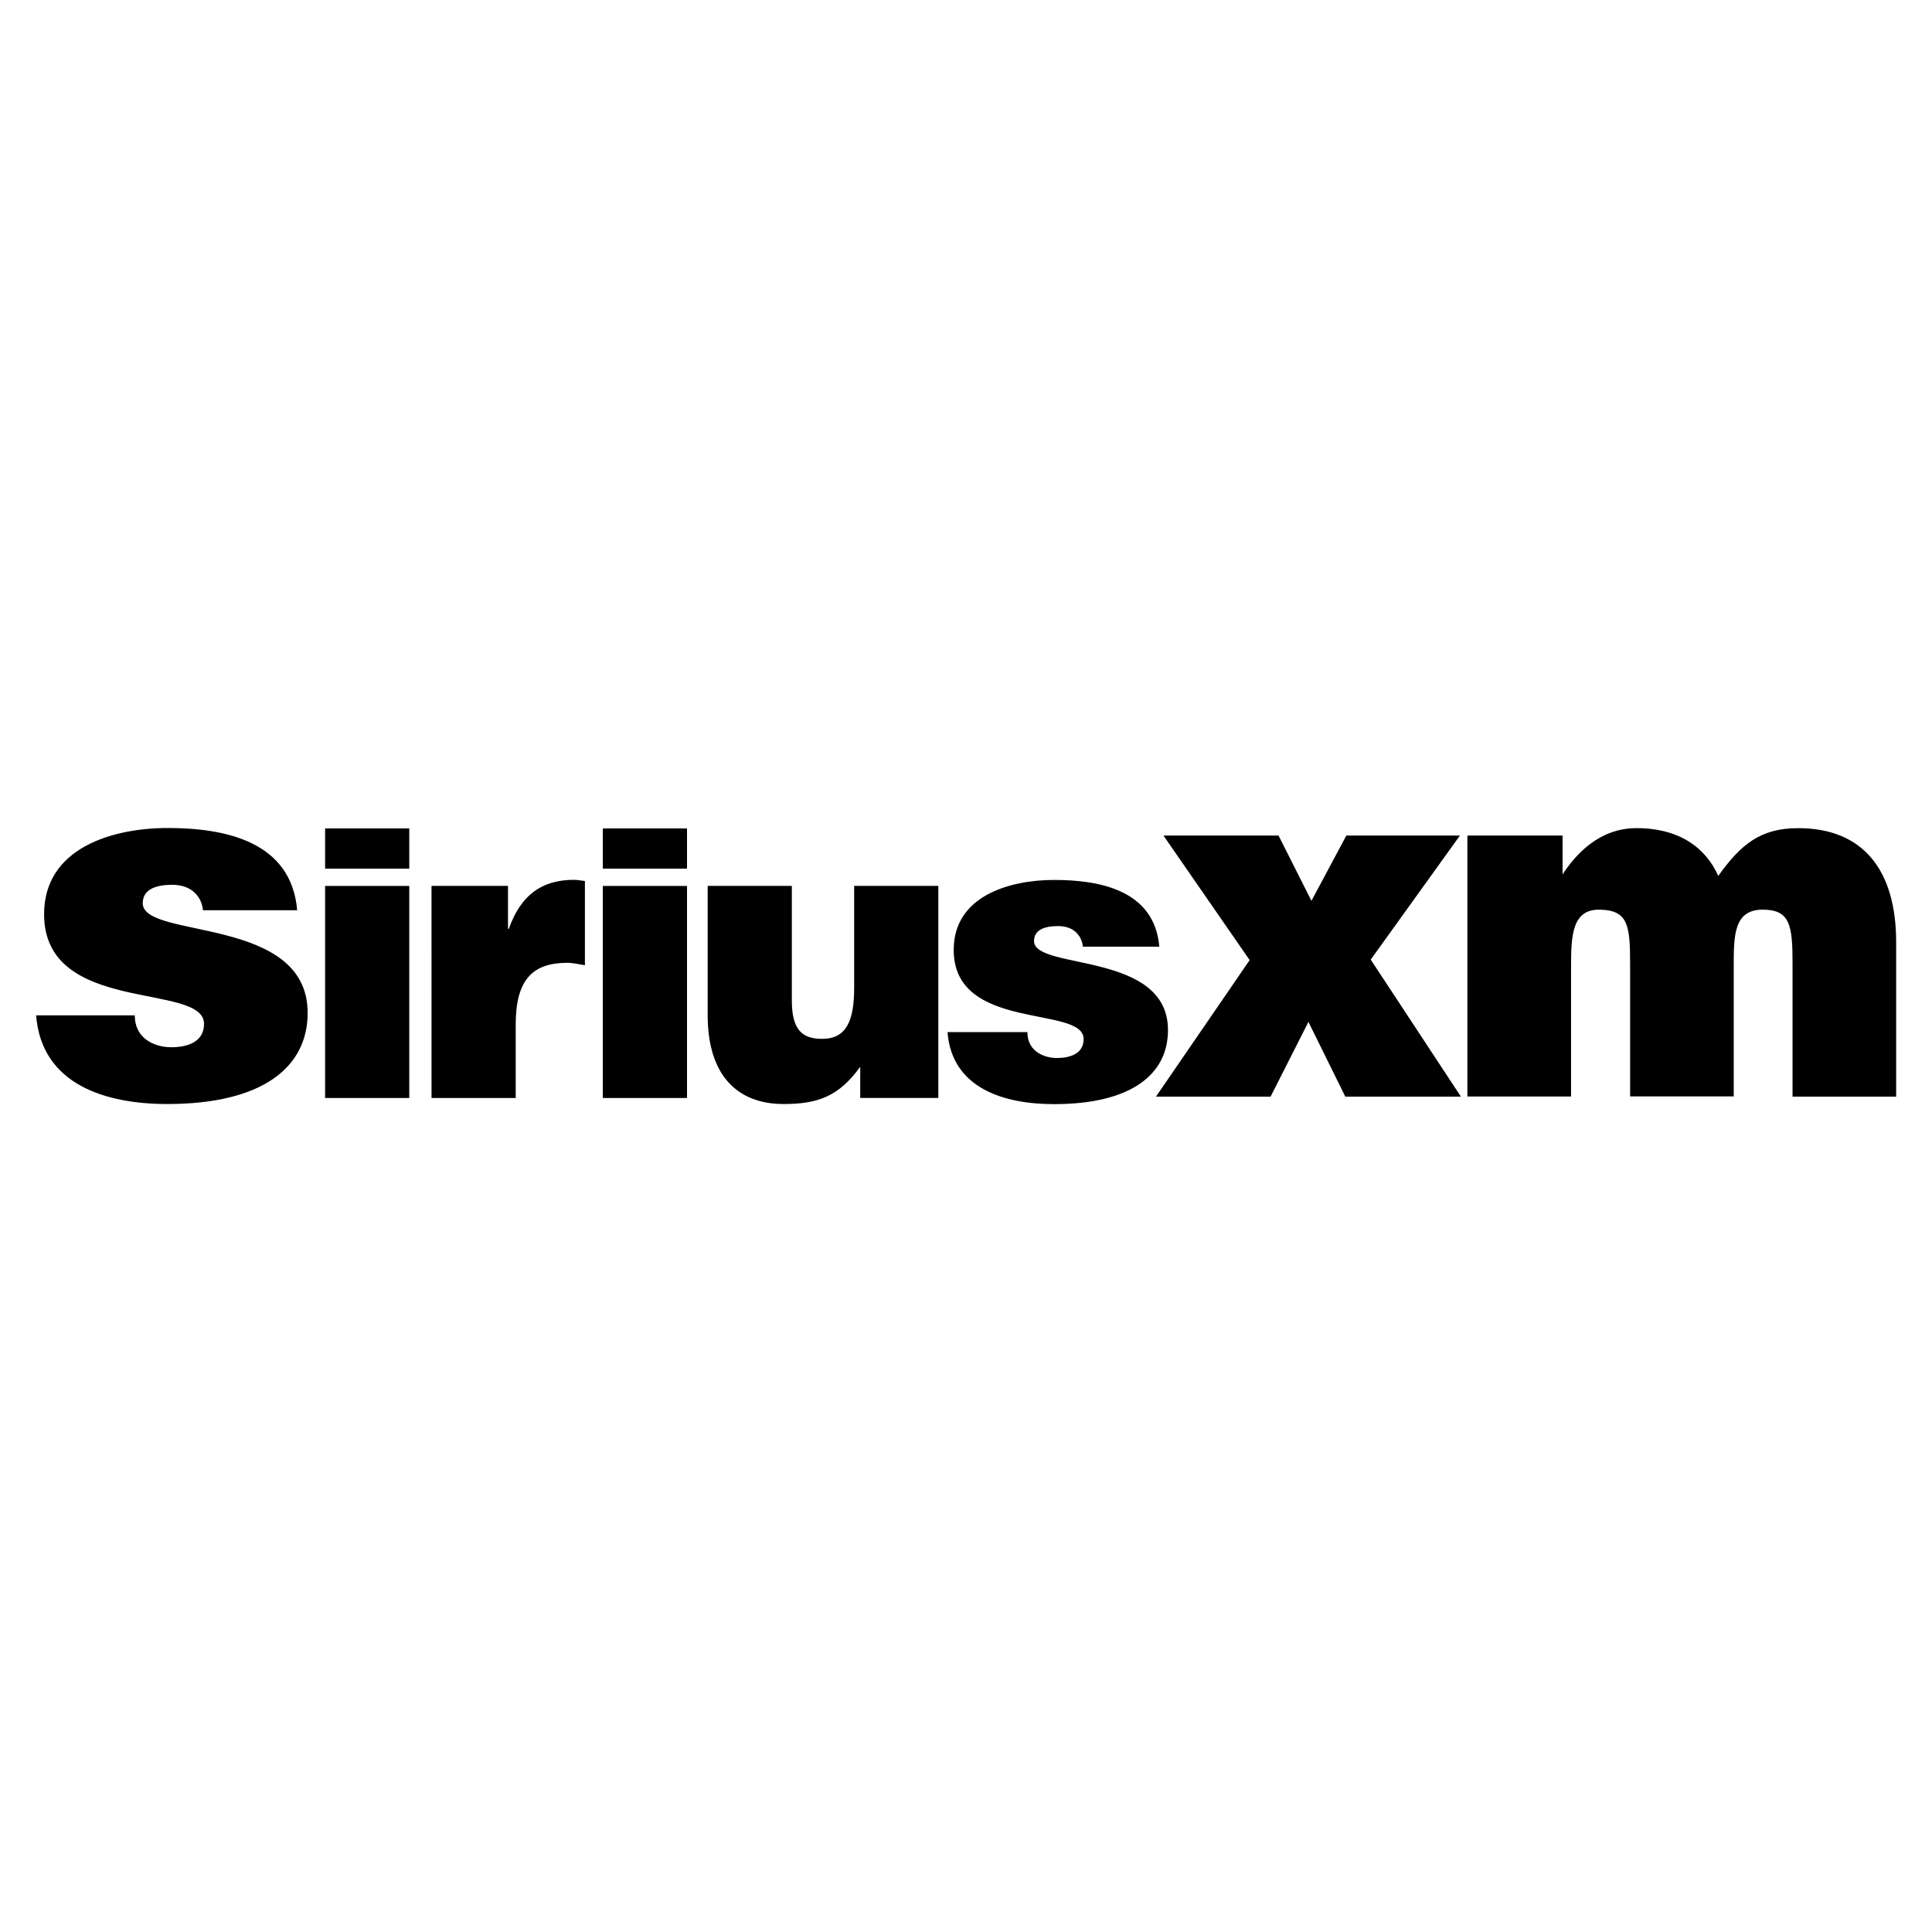 <svg xmlns="http://www.w3.org/2000/svg" xmlns:xlink="http://www.w3.org/1999/xlink" viewBox="0 0 280 60" height="1em" width="1em">
  <defs>
    <clipPath id="A">
      <use xlink:href="#B" width="308.117" height="66.103"/>
    </clipPath>
    <path id="B" d="M.002 0h308.113v66.103H.002z"/>
    <path id="C" d="M61.772-71.653c.018.072.007.127-.026.2-.053.1-.112.063-.165.128a.64.64 0 0 0-.079.362c-.17.058-.01.227-.015.35-.002.05-.04.105-.045.16-.01.12.017.266.068.37.097.198.268.413.435.544.2.148.365.572.608.63.177.042.384-.104.543-.143.18-.043.397.01.57-.053.222-.08.127-.337.288-.45.104-.074.287-.01.406-.05.2-.07.34-.263.376-.46.016-.082.01-.145.04-.22.04-.103.11-.16.1-.293-.01-.062-.052-.12-.064-.187-.022-.114.002-.224 0-.337-.003-.2.017-.38-.078-.55-.38-.688-1.236-.93-1.975-.79-.18.034-.287.126-.442.207-.17.088-.14.166-.318.224-.08.026-.216.124-.215.224.001.115.005.05.012.17-.02.01-.02-.005-.03-.025"/>
    <path id="D" d="M.44-71.653c.018.072.008.127-.026.2-.052.1-.113.063-.165.128a.63.63 0 0 0-.079.362c-.17.058-.01.227-.015.35-.002.05-.04.105-.045.16-.01.12.017.266.068.37.097.198.268.413.435.544.2.148.365.572.608.63.177.042.384-.104.543-.143.18-.043.397.01.57-.053.222-.08.127-.337.288-.45.104-.074.287-.01.406-.05.2-.07.34-.263.376-.46.016-.082.01-.145.04-.22.038-.103.11-.16.1-.293-.01-.062-.05-.12-.064-.187-.02-.114.002-.224 0-.337-.003-.2.017-.38-.078-.55-.38-.688-1.236-.93-1.975-.79-.18.034-.287.126-.442.207-.17.088-.14.166-.318.224-.08.026-.215.124-.215.224.002.115.005.05.012.17-.02.01-.02-.005-.03-.025"/>
    <path id="E" d="M.495-56.348c.018.072.007.127-.026.2-.053.1-.112.063-.165.128a.64.64 0 0 0-.079.362c-.17.058-.01.227-.015.35-.002.05-.04.105-.045.16-.01.12.017.266.068.37.097.198.268.413.435.544.2.148.365.572.608.63.177.042.384-.104.543-.143.18-.043.397.01.57-.053.222-.08.127-.337.288-.45.104-.074.287-.01.406-.05.2-.07.34-.263.376-.46.016-.082.01-.145.04-.22.04-.103.11-.16.1-.293-.01-.062-.052-.12-.064-.187-.022-.114.002-.224 0-.337-.003-.2.017-.38-.078-.55-.38-.688-1.236-.93-1.975-.79-.18.034-.287.126-.442.207-.17.088-.14.166-.318.224-.08.026-.216.124-.215.224l.013.17c-.02.01-.02-.005-.03-.025"/>
    <path id="F" d="M8.156-41.042c.018.072.007.127-.026.2-.053.1-.112.063-.165.128a.64.64 0 0 0-.079.362c-.17.058-.01.227-.015.35-.002.05-.04.105-.045.16-.01.12.017.266.068.37.097.198.268.413.435.544.2.148.365.572.608.63.177.042.384-.104.543-.143.18-.043.397.01.57-.053.222-.08.127-.337.288-.45.104-.074.287-.01.406-.05.2-.07.34-.263.376-.46.016-.082.01-.145.04-.22.04-.103.11-.16.1-.293-.01-.062-.052-.12-.064-.187-.022-.114.002-.224 0-.337-.003-.2.017-.38-.078-.55-.38-.688-1.236-.93-1.975-.79-.18.034-.287.126-.442.207-.17.088-.14.166-.318.224-.08.026-.216.124-.215.224.001.115.005.05.012.17-.02.012-.02-.004-.03-.024"/>
  </defs>
  <pattern x="-221.455" y="263.524" width="69" height="69" patternUnits="userSpaceOnUse" viewBox="2.125 -70.896 69 69" overflow="visible">
    <path fill="#f6bb60" d="M71.125-1.896h-69v-69h69z"/>
    <g fill="#fff">
      <use xlink:href="#C"/>
      <use xlink:href="#C" x="-7.667"/>
      <use xlink:href="#C" x="-15.332"/>
      <use xlink:href="#C" x="-23"/>
      <use xlink:href="#C" x="-30.667"/>
      <use xlink:href="#C" x="-38.332"/>
      <use xlink:href="#C" x="-46"/>
      <use xlink:href="#C" x="-53.667"/>
      <use xlink:href="#D"/>
      <use xlink:href="#D" x="69"/>
      <path d="M.495-71.653c.018.072.008.127-.026.2-.052.1-.113.063-.165.128a.63.63 0 0 0-.079.362c-.17.058-.01.227-.015.35-.002.05-.04.105-.045.16-.01.12.017.266.068.37.097.198.268.413.435.544.2.148.365.572.608.63.177.042.384-.104.543-.143.18-.043.397.01.57-.053.222-.08.127-.337.288-.45.104-.074.287-.01.406-.05.2-.07.34-.263.376-.46.016-.082.01-.145.04-.22.038-.103.11-.16.1-.293-.01-.062-.05-.12-.064-.187-.02-.114.002-.224 0-.337-.003-.2.017-.38-.078-.55-.38-.688-1.236-.93-1.975-.79-.18.034-.287.126-.442.207-.17.088-.14.166-.318.224-.08.026-.215.124-.215.224.003.116.006.052.013.17-.02.01-.02-.005-.03-.025"/>
      <use xlink:href="#C" x="7.668" y="7.653"/>
      <use xlink:href="#C" x="0.006" y="7.653"/>
      <use xlink:href="#C" x="-7.654" y="7.653"/>
      <use xlink:href="#C" x="-15.314" y="7.653"/>
      <use xlink:href="#C" x="-22.975" y="7.653"/>
      <use xlink:href="#C" x="-30.635" y="7.653"/>
      <use xlink:href="#C" x="-38.295" y="7.653"/>
      <use xlink:href="#C" x="-45.956" y="7.653"/>
      <use xlink:href="#C" x="-53.616" y="7.653"/>
      <path d="M.495-64c.018.072.007.127-.026.2-.053.1-.112.063-.165.128a.64.64 0 0 0-.079.362c-.17.058-.01.227-.015.35-.002.05-.04.105-.045.16-.01.12.017.266.068.37.097.198.268.413.435.544.2.148.365.572.608.63.177.042.384-.104.543-.143.18-.042.398.01.572-.052.222-.08.127-.337.288-.45.104-.074.287-.01.406-.05.2-.07.34-.263.376-.46.016-.082.01-.145.04-.22.04-.103.11-.16.1-.293-.01-.062-.052-.12-.064-.187-.022-.114.002-.224 0-.337-.003-.2.017-.38-.078-.55-.38-.688-1.236-.93-1.975-.79-.18.034-.287.126-.442.207-.17.088-.14.166-.318.224-.08.026-.216.124-.215.224.001.115.005.05.012.17-.02.01-.02-.005-.03-.025"/>
      <use xlink:href="#C" x="7.668" y="15.305"/>
      <use xlink:href="#C" x="0.006" y="15.305"/>
      <use xlink:href="#C" x="-7.654" y="15.305"/>
      <use xlink:href="#C" x="-15.314" y="15.305"/>
      <use xlink:href="#C" x="-22.975" y="15.305"/>
      <use xlink:href="#C" x="-30.635" y="15.305"/>
      <use xlink:href="#C" x="-38.295" y="15.305"/>
      <use xlink:href="#C" x="-45.956" y="15.305"/>
      <use xlink:href="#C" x="-53.616" y="15.305"/>
      <use xlink:href="#E"/>
      <use xlink:href="#C" x="7.668" y="22.958"/>
      <use xlink:href="#C" x="0.006" y="22.958"/>
      <use xlink:href="#C" x="-7.654" y="22.958"/>
      <use xlink:href="#C" x="-15.314" y="22.958"/>
      <use xlink:href="#C" x="-22.975" y="22.958"/>
      <use xlink:href="#C" x="-30.635" y="22.958"/>
      <use xlink:href="#C" x="-38.295" y="22.958"/>
      <use xlink:href="#C" x="-45.956" y="22.958"/>
      <use xlink:href="#C" x="-53.616" y="22.958"/>
      <use xlink:href="#C" x="-61.277" y="22.958"/>
      <use xlink:href="#C" x="7.668" y="30.611"/>
      <use xlink:href="#C" x="0.006" y="30.611"/>
      <use xlink:href="#C" x="-7.654" y="30.611"/>
      <use xlink:href="#C" x="-15.314" y="30.611"/>
      <use xlink:href="#C" x="-22.975" y="30.611"/>
      <use xlink:href="#C" x="-30.635" y="30.611"/>
      <use xlink:href="#C" x="-38.295" y="30.611"/>
      <use xlink:href="#C" x="-45.956" y="30.611"/>
      <use xlink:href="#F"/>
      <use xlink:href="#C" x="-61.277" y="30.611"/>
      <use xlink:href="#C" x="7.668" y="38.253"/>
      <use xlink:href="#C" x="0.006" y="38.253"/>
      <use xlink:href="#C" x="-7.654" y="38.253"/>
      <use xlink:href="#C" x="-15.314" y="38.253"/>
      <use xlink:href="#C" x="-22.975" y="38.253"/>
      <use xlink:href="#C" x="-30.635" y="38.253"/>
      <use xlink:href="#C" x="-38.295" y="38.253"/>
      <use xlink:href="#C" x="-45.956" y="38.253"/>
      <use xlink:href="#C" x="-53.616" y="38.253"/>
      <use xlink:href="#E" y="22.948"/>
      <use xlink:href="#C" x="7.668" y="45.917"/>
      <use xlink:href="#C" x="0.006" y="45.917"/>
      <use xlink:href="#C" x="-7.654" y="45.917"/>
      <use xlink:href="#C" x="-15.314" y="45.917"/>
      <use xlink:href="#C" x="-22.975" y="45.917"/>
      <use xlink:href="#C" x="-30.635" y="45.917"/>
      <use xlink:href="#C" x="-38.295" y="45.917"/>
      <use xlink:href="#C" x="-45.956" y="45.917"/>
      <use xlink:href="#C" x="-53.616" y="45.917"/>
      <use xlink:href="#C" x="-61.277" y="45.917"/>
      <use xlink:href="#C" x="7.668" y="53.569"/>
      <use xlink:href="#C" x="0.006" y="53.569"/>
      <use xlink:href="#C" x="-7.654" y="53.569"/>
      <use xlink:href="#C" x="-15.314" y="53.569"/>
      <use xlink:href="#C" x="-22.975" y="53.569"/>
      <use xlink:href="#C" x="-30.635" y="53.569"/>
      <use xlink:href="#C" x="-38.295" y="53.569"/>
      <use xlink:href="#C" x="-45.956" y="53.569"/>
      <use xlink:href="#C" x="-53.616" y="53.569"/>
      <path d="M.495-18.084c.018.072.007.127-.026.2-.053.1-.112.063-.165.128a.64.64 0 0 0-.079.362c-.17.058-.01.227-.015.35-.002.05-.04.105-.045.16a.76.76 0 0 0 .068.37c.097.198.268.413.435.544.2.148.365.572.608.63.177.042.384-.104.543-.143.18-.043.397.01.57-.053.222-.08.127-.337.288-.45.104-.074.287-.01.406-.05.2-.07.34-.263.376-.46.016-.082.01-.145.04-.22.04-.103.1-.16.1-.293-.01-.062-.052-.12-.064-.187-.022-.114.002-.224 0-.337-.003-.2.017-.38-.078-.55-.38-.688-1.236-.93-1.975-.8-.18.034-.287.126-.442.207-.17.088-.14.166-.318.224-.08.026-.216.124-.215.224.003.117.006.052.013.17-.02.01-.02-.005-.03-.025m68.95 7.643c.018.072.007.127-.026.2-.053.1-.112.063-.165.128a.64.64 0 0 0-.079.362c-.17.06-.01.228-.015.35-.002.05-.04.105-.045.16a.76.76 0 0 0 .068.37c.097.198.268.413.435.544.2.148.365.572.608.63.177.042.384-.104.543-.143.18-.043.397.01.57-.053.222-.08.127-.337.288-.45.104-.074.287-.01.406-.05.2-.07.34-.263.376-.46.016-.082.01-.145.04-.22.04-.103.1-.16.1-.293-.01-.062-.052-.12-.064-.187-.022-.114.002-.224 0-.337-.003-.2.017-.38-.078-.55-.38-.688-1.236-.93-1.975-.8-.18.034-.287.126-.442.207-.17.088-.14.166-.318.224-.08.026-.216.124-.215.224.001.115.005.05.012.17-.02.01-.02-.005-.03-.025"/>
      <use xlink:href="#C" x="0.006" y="61.223"/>
      <use xlink:href="#C" x="-7.654" y="61.223"/>
      <use xlink:href="#C" x="-15.314" y="61.223"/>
      <use xlink:href="#C" x="-22.975" y="61.223"/>
      <use xlink:href="#C" x="-30.635" y="61.223"/>
      <use xlink:href="#C" x="-38.295" y="61.223"/>
      <path d="M15.816-10.43c.018.072.007.127-.026.2-.053.1-.112.063-.165.128a.64.64 0 0 0-.079.362c-.17.058-.01.227-.015.35-.002.05-.04.105-.045.16a.76.76 0 0 0 .068.37c.097.198.268.413.435.544.2.148.365.572.608.63.177.042.384-.104.543-.143.18-.043.397.01.57-.053.222-.078.128-.336.3-.45.104-.074.287-.01.406-.05.2-.07.34-.263.376-.46.016-.082.01-.145.04-.22.04-.103.1-.16.1-.293-.01-.062-.052-.12-.064-.187-.022-.114.002-.224 0-.337-.003-.2.017-.38-.078-.55-.38-.688-1.236-.93-1.975-.8-.18.034-.287.126-.442.207-.17.088-.14.166-.318.224-.08.026-.216.124-.215.224.001.115.005.05.012.17-.02.01-.02-.005-.03-.025m-7.656-.01c.018.072.007.127-.026.2-.053.1-.112.063-.165.128s-.1.277-.08.363c-.17.058-.01.227-.015.35-.003.05-.04.105-.045.16a.76.76 0 0 0 .068.37c.097.198.268.413.435.544.2.148.365.572.608.63.177.042.384-.105.543-.143.18-.043.397.01.57-.053.222-.08.127-.337.288-.45.104-.074.287-.01.406-.05.2-.07.34-.263.376-.46.016-.082.01-.145.04-.22.04-.103.1-.16.1-.293-.01-.062-.052-.12-.064-.187-.022-.114.002-.224 0-.337-.003-.2.017-.38-.078-.55-.38-.688-1.236-.93-1.975-.8-.18.034-.287.126-.442.207-.17.088-.14.166-.318.224-.08.026-.216.124-.215.224.001.115.005.05.012.17-.02.01-.02-.005-.03-.025m-7.664.007c.018.072.007.127-.026.2-.053.1-.112.063-.165.128s-.1.277-.08.363c-.17.058-.01.227-.015.35-.002.05-.04.105-.045.16a.76.76 0 0 0 .068.37c.097.198.268.413.435.544.2.148.365.572.608.63.178.042.384-.105.543-.143.18-.043.398.01.572-.053.222-.08.127-.337.288-.45.104-.074.287-.01.406-.05.2-.07.34-.263.376-.46.016-.082.01-.144.04-.22.04-.103.1-.16.1-.293-.01-.062-.052-.12-.064-.187-.022-.114.002-.224 0-.337-.003-.2.017-.38-.078-.55-.38-.688-1.236-.93-1.975-.8-.18.034-.287.126-.442.207-.17.088-.14.166-.318.224-.08.026-.216.124-.215.224.001.115.005.05.012.17-.02.01-.02-.005-.03-.025"/>
      <use xlink:href="#D" x="69" y="68.875"/>
      <path d="M61.778-2.778c.018.072.007.127-.026.2-.052.1-.112.063-.165.128a.64.64 0 0 0-.079.362c-.17.058-.01.227-.015.35-.002.05-.04.105-.045.16a.76.76 0 0 0 .068.37c.097.198.268.413.435.544.2.148.365.572.608.63.178.042.384-.104.544-.143.18-.043.397.01.57-.053.222-.08.127-.337.288-.45.104-.074.287-.01.406-.05.2-.07.34-.263.376-.46.016-.082.01-.145.04-.22.04-.103.1-.16.1-.293-.01-.062-.052-.12-.064-.187-.022-.114.002-.224 0-.337-.003-.2.017-.38-.078-.55-.38-.688-1.236-.93-1.975-.8-.18.034-.287.126-.442.207-.17.088-.14.166-.318.224-.08.028-.216.125-.215.225.001.115.005.05.012.17-.02.01-.02-.005-.03-.025m-7.655-.012c.018.072.007.127-.026.2-.052.1-.112.063-.165.128a.64.64 0 0 0-.079.362c-.17.058-.01.227-.015.35-.002.05-.04.105-.045.16a.76.76 0 0 0 .068.37c.097.198.268.413.435.544.2.148.365.572.608.63.178.042.384-.104.543-.143.18-.043.397.01.57-.053.222-.08.127-.337.288-.45.104-.074.287-.01.406-.05.2-.07.34-.263.376-.46.016-.082.01-.145.04-.22.04-.103.1-.16.1-.293-.01-.062-.052-.12-.064-.187-.022-.114.002-.224 0-.337-.003-.2.017-.38-.078-.55-.38-.688-1.236-.93-1.975-.8-.18.034-.287.126-.442.207-.17.088-.14.166-.318.224-.08.028-.215.125-.214.225.001.115.005.05.012.17-.02.01-.02-.005-.03-.025m-7.655.008c.018.072.007.127-.026.2-.053.1-.112.063-.165.128a.64.64 0 0 0-.079.362c-.17.058-.01.227-.015.35-.002.05-.04.105-.045.16a.76.76 0 0 0 .068.37c.097.198.268.413.435.544.2.148.365.572.608.63.177.042.384-.104.543-.143.18-.043.397.01.57-.053.222-.08.127-.337.288-.45.104-.074.287-.01.406-.05.2-.07.34-.263.376-.46.016-.082.01-.145.04-.22.04-.103.1-.16.1-.293-.01-.062-.052-.12-.064-.187-.022-.114.002-.224 0-.337-.003-.2.017-.38-.078-.55-.38-.688-1.236-.93-1.975-.8-.18.034-.287.126-.442.207-.17.088-.14.166-.318.224-.08.028-.216.125-.215.225.001.115.005.05.012.17-.02.01-.02-.005-.03-.025m-7.655-.012c.018.072.007.127-.026.2-.053.1-.112.063-.165.128a.64.64 0 0 0-.079.362c-.17.058-.01.227-.015.35-.002.05-.04.105-.045.16a.76.76 0 0 0 .068.37c.097.198.268.413.435.544.2.148.365.572.608.63.178.042.384-.104.544-.143.18-.043.397.01.57-.053.222-.08.127-.337.288-.45.104-.074.287-.01.406-.05.2-.07.34-.263.376-.46.016-.082.01-.145.04-.22.04-.103.1-.16.1-.293-.01-.062-.052-.12-.064-.187-.022-.114.002-.224 0-.337-.003-.2.017-.38-.078-.55-.38-.688-1.236-.93-1.975-.8-.18.034-.287.126-.442.207-.17.088-.14.166-.318.224-.08.028-.216.125-.215.225.001.115.005.05.012.17-.02.01-.02-.005-.03-.025m-7.655.008c.018.072.007.127-.026.2-.053.1-.112.063-.165.128a.64.64 0 0 0-.079.362c-.17.058-.01.227-.015.35-.002.05-.04.105-.045.16a.76.76 0 0 0 .068.37c.097.198.268.413.435.544.2.148.365.572.608.63.177.042.384-.104.543-.143.18-.043.397.01.57-.053.222-.08.127-.337.288-.45.104-.074.287-.01.406-.05.2-.07.34-.263.376-.46.016-.082.01-.145.04-.22.04-.103.1-.16.1-.293-.01-.062-.052-.12-.064-.187-.022-.114.002-.224 0-.337-.003-.2.017-.38-.078-.55-.38-.688-1.236-.93-1.975-.8-.18.034-.287.126-.442.207-.17.088-.14.166-.318.224-.08.028-.215.125-.214.225.001.115.005.05.012.17-.02.01-.02-.005-.03-.025"/>
      <use xlink:href="#C" x="-38.295" y="68.875"/>
      <use xlink:href="#F" x="7.66" y="38.264"/>
      <path d="M8.156-2.778c.018.072.007.127-.026.2-.053.1-.112.063-.165.128a.64.64 0 0 0-.079.362c-.17.058-.01.227-.015.35-.003.05-.04.105-.045.16a.76.76 0 0 0 .068.37c.097.198.268.413.435.544.2.148.365.572.608.63.177.042.384-.104.543-.143.18-.043.397.01.57-.053.222-.08.127-.337.288-.45.104-.074.287-.01.406-.05.2-.07.34-.263.376-.46.016-.082.01-.145.04-.22.04-.103.1-.16.1-.293-.01-.062-.052-.12-.064-.187-.022-.114.002-.224 0-.337-.003-.2.017-.38-.078-.55-.38-.688-1.236-.93-1.975-.8-.18.036-.286.128-.44.2-.17.088-.14.166-.318.224-.082.026-.216.123-.215.223.001.115.005.05.01.17-.02.01-.02-.005-.03-.025M.495-2.778c.018.072.008.127-.026.2-.052.1-.113.063-.165.128a.63.63 0 0 0-.079.362c-.17.058-.01.227-.015.35-.002.05-.04.105-.045.16a.76.76 0 0 0 .068.37C.33-1 .5-.795.668-.664c.2.148.365.572.608.63.178.042.384-.104.543-.143.18-.043.398.01.572-.052.222-.08.127-.337.288-.45.104-.074.287-.01.406-.05.2-.07.34-.263.376-.46.016-.082.01-.145.04-.22.038-.103.1-.16.1-.293-.01-.062-.05-.12-.064-.187-.02-.114.002-.224 0-.337-.003-.2.017-.38-.078-.55-.38-.688-1.236-.93-1.975-.8-.18.035-.286.127-.442.208-.17.088-.14.166-.318.224-.08.026-.215.123-.215.223.002.115.005.05.012.17C.5-2.73.5-2.746.49-2.766"/>
    </g>
  </pattern>
  <path clip-path="url(#A)" d="M50.547 35.36c0 1.304.496 2.297 1.363 2.978.808.62 1.925.994 3.166.994 1.983 0 4.094-.62 4.094-2.916 0-5.212-19.913-1.056-19.913-13.647 0-8.313 8.622-10.734 15.383-10.734 7.074 0 15.386 1.614 16.13 10.238H59.046c-.126-1.056-.56-1.8-1.24-2.36s-1.614-.806-2.605-.806c-2.233 0-3.66.682-3.66 2.295 0 4.528 20.532 1.486 20.532 13.647 0 6.764-5.582 11.352-17.494 11.352-7.444 0-15.632-2.295-16.313-11.04h12.28zm23.698-23.273h10.48v5.006h-10.48zm0 7.16h10.48V45.65h-10.48zm13.25-.003h9.524v5.34h.103c1.46-4.13 4.03-6.097 8.112-6.097.452 0 .907.104 1.36.15V29.12c-.704-.102-1.463-.3-2.167-.3-4.28 0-6.45 2.014-6.45 7.708v9.12h-10.48zm21.33-7.157h10.482v5.006h-10.482zm0 7.16h10.482V45.65h-10.482zm41.773 26.4h-9.725v-3.882c-2.62 3.628-5.2 4.637-9.523 4.637-5.745 0-9.472-3.525-9.472-11.084V19.244h10.48v14.26c0 3.626 1.26 4.784 3.78 4.784 3.02 0 3.98-2.267 3.98-6.347V19.244h10.48v26.403zm11.088-8.2c0 1.055.403 1.862 1.107 2.417.656.505 1.563.807 2.57.807 1.6 0 3.325-.504 3.325-2.368 0-4.23-16.177-.855-16.177-11.084 0-6.752 7.006-8.718 12.498-8.718 5.747 0 12.496 1.3 13.104 8.312H168.6c-.103-.855-.454-1.46-1-1.914s-1.3-.652-2.112-.652c-1.818 0-2.975.553-2.975 1.864 0 3.677 16.678 1.207 16.678 11.084 0 5.493-4.534 9.22-14.2 9.22-6.045 0-12.698-1.862-13.25-8.967h9.977zm30.28 8.036h-14.27l11.664-17-10.732-15.508h14.33l4.096 8.128 4.343-8.128h14.143l-11.105 15.447 11.23 17.06H201.27l-4.592-9.307zm24.505-32.507h11.85v4.84c1.614-2.48 4.548-5.764 9.2-5.764 5.38 0 8.634 2.476 10.186 5.95 2.794-3.907 5.238-5.948 9.943-5.948 8.18-.002 12.205 5.33 12.205 14.2v19.23h-12.9V28.9c0-4.778-.313-6.7-3.724-6.7-3.626.012-3.6 3.28-3.6 7.187v16.067H236.73V28.9c0-4.778-.28-6.608-3.72-6.697-3.543-.1-3.634 3.286-3.634 7.192v16.067H216.47z" transform="matrix(1.164 0 0 1.164 -39.306 -4.008)"/>
</svg>
